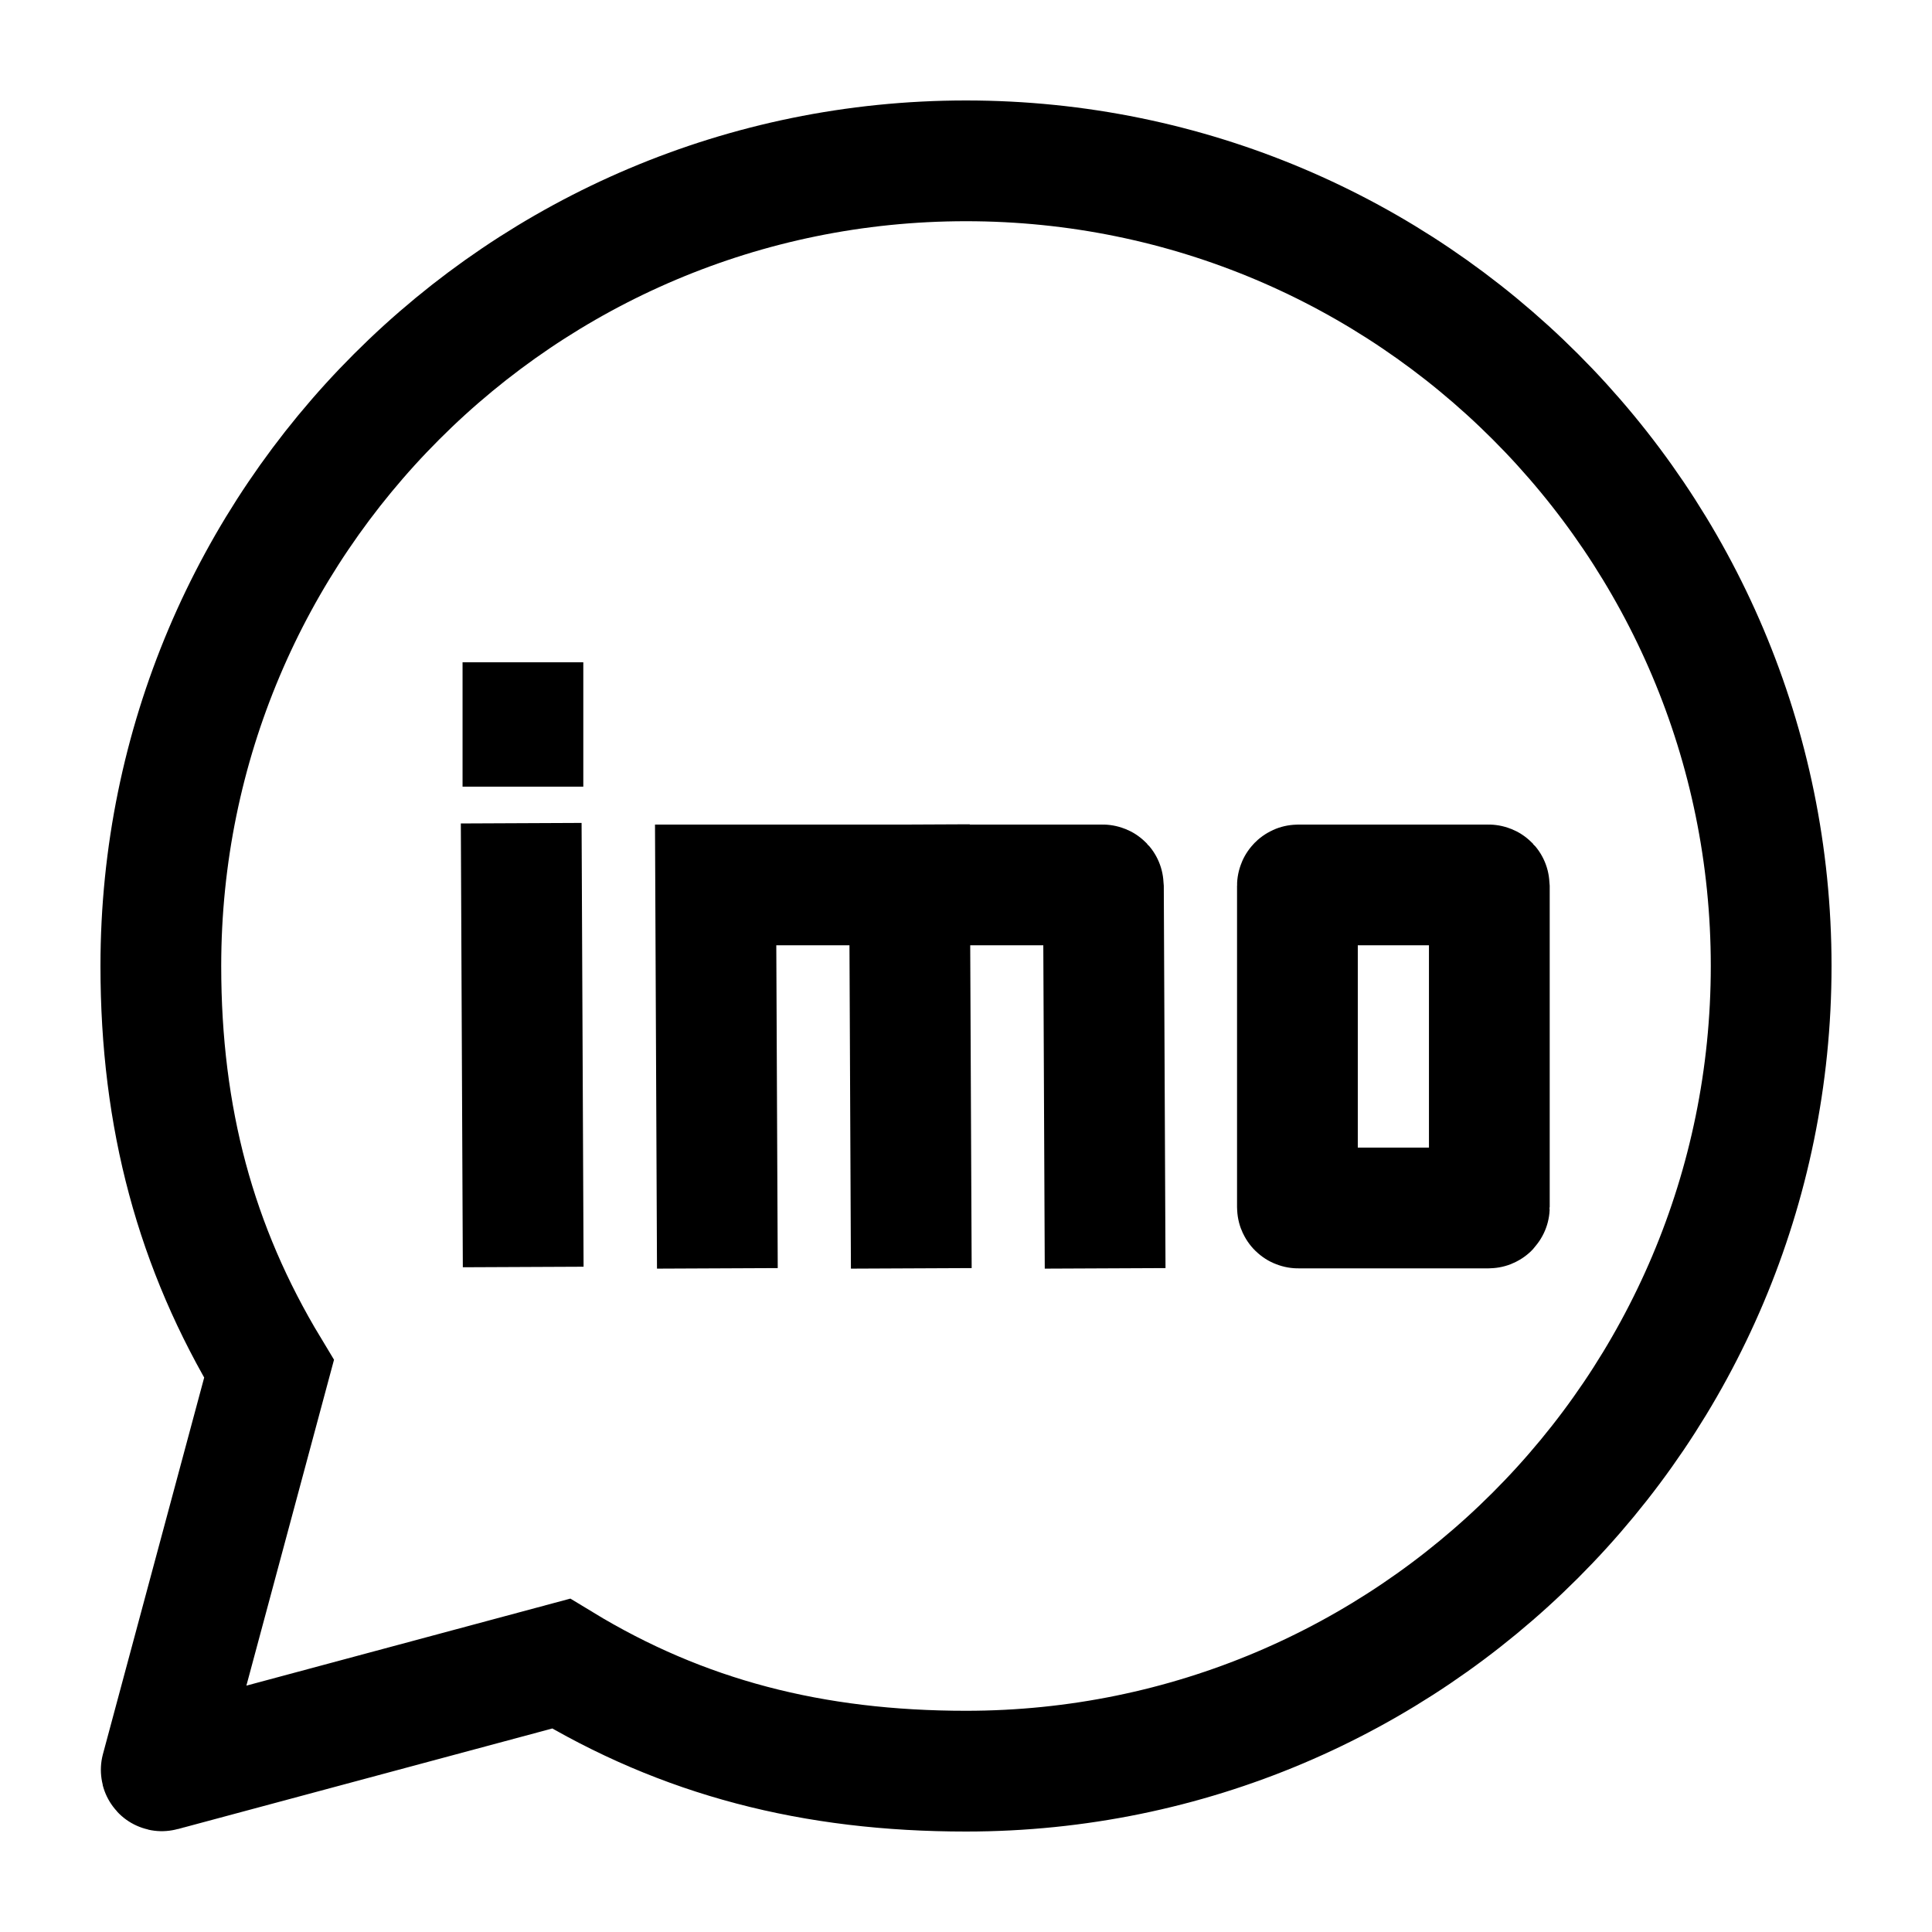 <svg width="24" height="24" viewBox="0 0 24 24" fill="none" xmlns="http://www.w3.org/2000/svg">
    <path d="M6.496 8.977L6.496 9.022M6.478 10.976L6.496 14.989" stroke="currentColor" stroke-width="1.5" stroke-linecap="square"/>
    <path d="M8.908 15.006L8.89 10.993H13.697C13.703 10.993 13.707 10.998 13.707 11.003L13.725 15.006M11.299 10.993L11.317 15.006" stroke="currentColor" stroke-width="1.5" stroke-linecap="square"/>
    <path d="M16.117 11.003C16.117 10.998 16.122 10.993 16.127 10.993H18.491C18.497 10.993 18.501 10.998 18.501 11.003V14.996C18.501 15.001 18.497 15.006 18.491 15.006H16.127C16.122 15.006 16.117 15.001 16.117 14.996V11.003Z" stroke="currentColor" stroke-width="1.5"/>
    <path d="M12 22.002C17.524 22.002 22.002 17.524 22.002 12C22.002 6.476 17.524 1.998 12 1.998C6.476 1.998 1.998 6.476 1.998 12C1.998 13.889 2.432 15.498 3.342 17.005L2.003 21.985C2.001 21.993 2.007 22 2.015 21.997L6.97 20.666C8.483 21.586 10.1 22.002 12 22.002Z" stroke="currentColor" stroke-width="1.5"/>
</svg>

